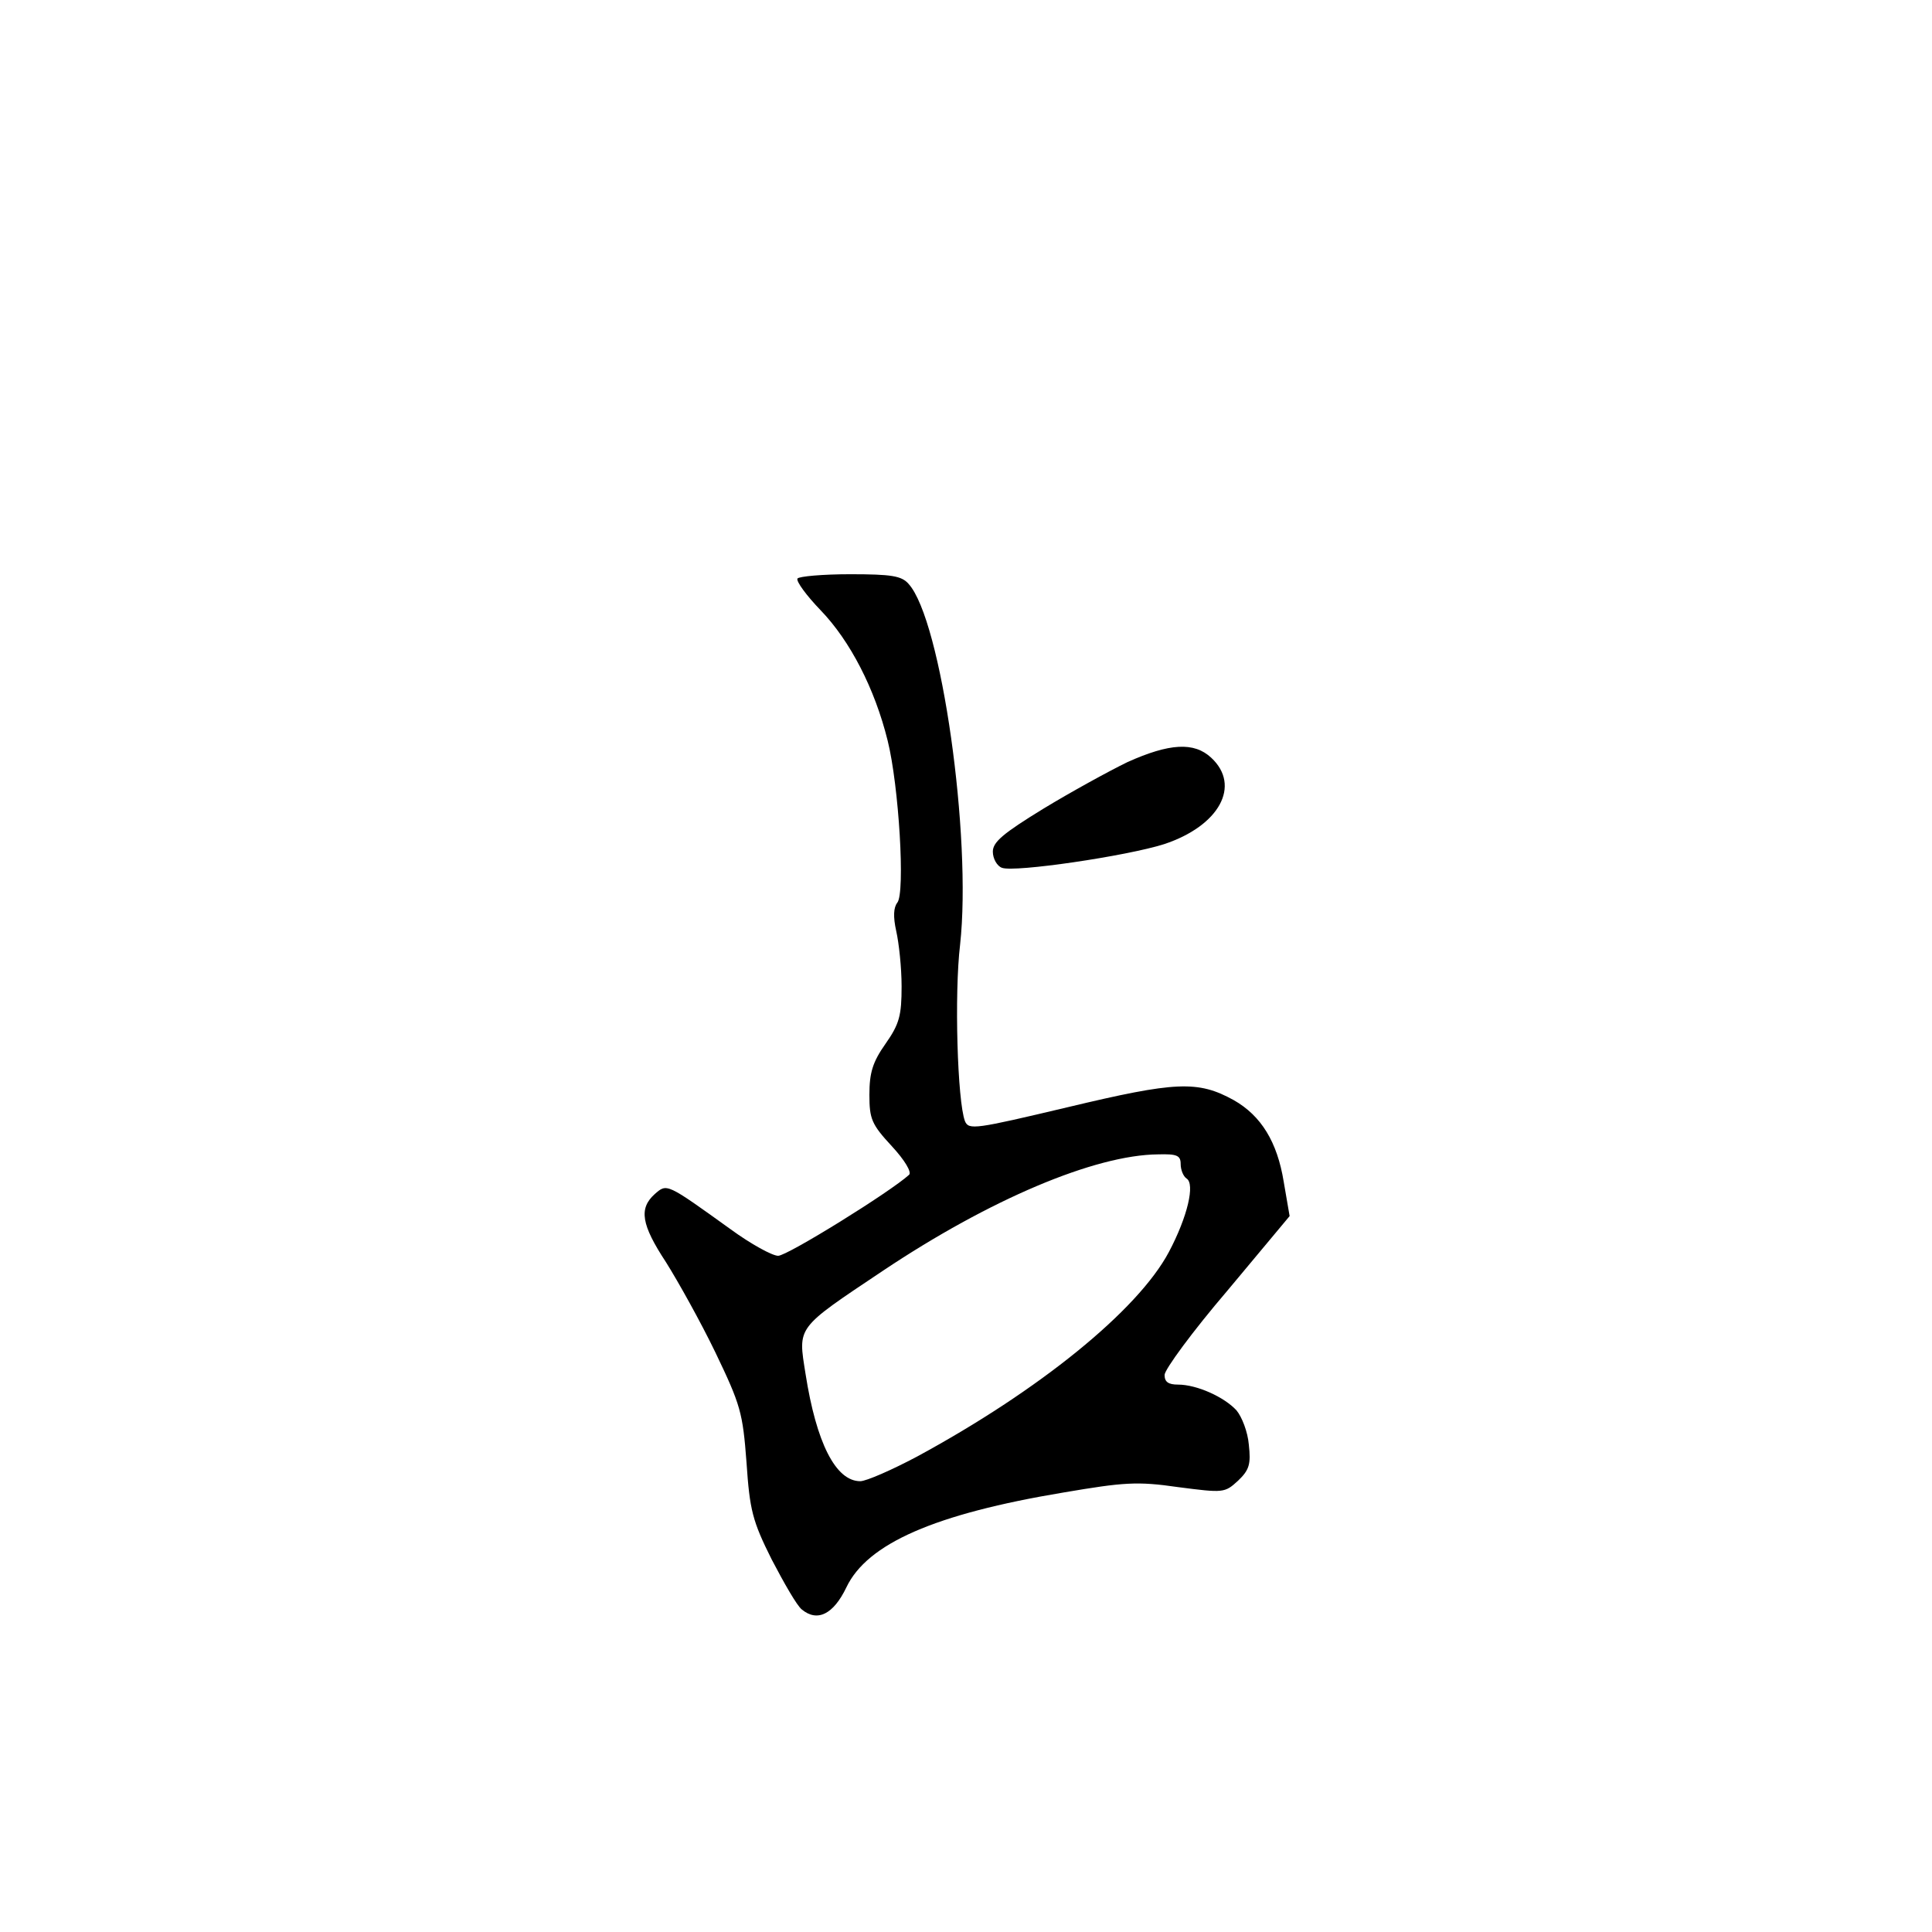 <?xml version="1.0" standalone="no"?>
<!DOCTYPE svg PUBLIC "-//W3C//DTD SVG 20010904//EN"
 "http://www.w3.org/TR/2001/REC-SVG-20010904/DTD/svg10.dtd">
<svg version="1.0" xmlns="http://www.w3.org/2000/svg"
 width="360pt" height="360pt" viewBox="0 0 360 360"
 preserveAspectRatio="xMidYMid meet">
<g transform="translate(0,360) scale(0.1,-0.1)"
fill="#000000" stroke="none">
<path d="M1486 2522 c-3 -5 17 -32 43 -59 55 -57 101 -146 125 -243 21 -84 33
-284 18 -302 -7 -9 -8 -26 -2 -53 5 -22 10 -68 10 -103 0 -54 -4 -70 -30 -107
-24 -34 -30 -54 -30 -95 0 -45 4 -55 42 -96 24 -26 37 -48 32 -53 -35 -32
-227 -151 -244 -151 -11 0 -51 22 -88 49 -121 87 -119 86 -142 66 -30 -27 -25
-57 21 -127 22 -35 64 -110 92 -168 47 -98 51 -112 58 -205 6 -89 11 -109 47
-181 23 -44 47 -86 56 -93 29 -24 59 -9 83 41 39 82 165 137 405 177 112 19
137 21 213 10 85 -11 87 -11 112 12 21 20 24 31 20 67 -2 24 -13 52 -23 64
-23 25 -74 48 -109 48 -18 0 -25 5 -25 18 0 10 52 81 117 157 l116 139 -11 64
c-12 74 -42 123 -93 152 -67 37 -108 35 -309 -13 -173 -41 -185 -43 -192 -26
-14 37 -20 237 -9 329 22 200 -35 605 -96 672 -13 15 -32 18 -109 18 -51 0
-95 -4 -98 -8z m714 -1091 c0 -11 5 -23 11 -27 16 -10 2 -71 -33 -137 -58
-109 -242 -258 -469 -381 -47 -25 -95 -46 -106 -46 -46 0 -82 72 -102 200 -14
89 -19 83 144 192 199 133 395 216 513 217 35 1 42 -2 42 -18z"/>
<path d="M2101 2180 c-35 -17 -106 -56 -157 -87 -75 -46 -94 -62 -94 -80 0
-13 8 -27 17 -30 23 -9 233 22 302 44 103 34 144 109 88 161 -32 30 -78 27
-156 -8z"/>
</g>
</svg>
